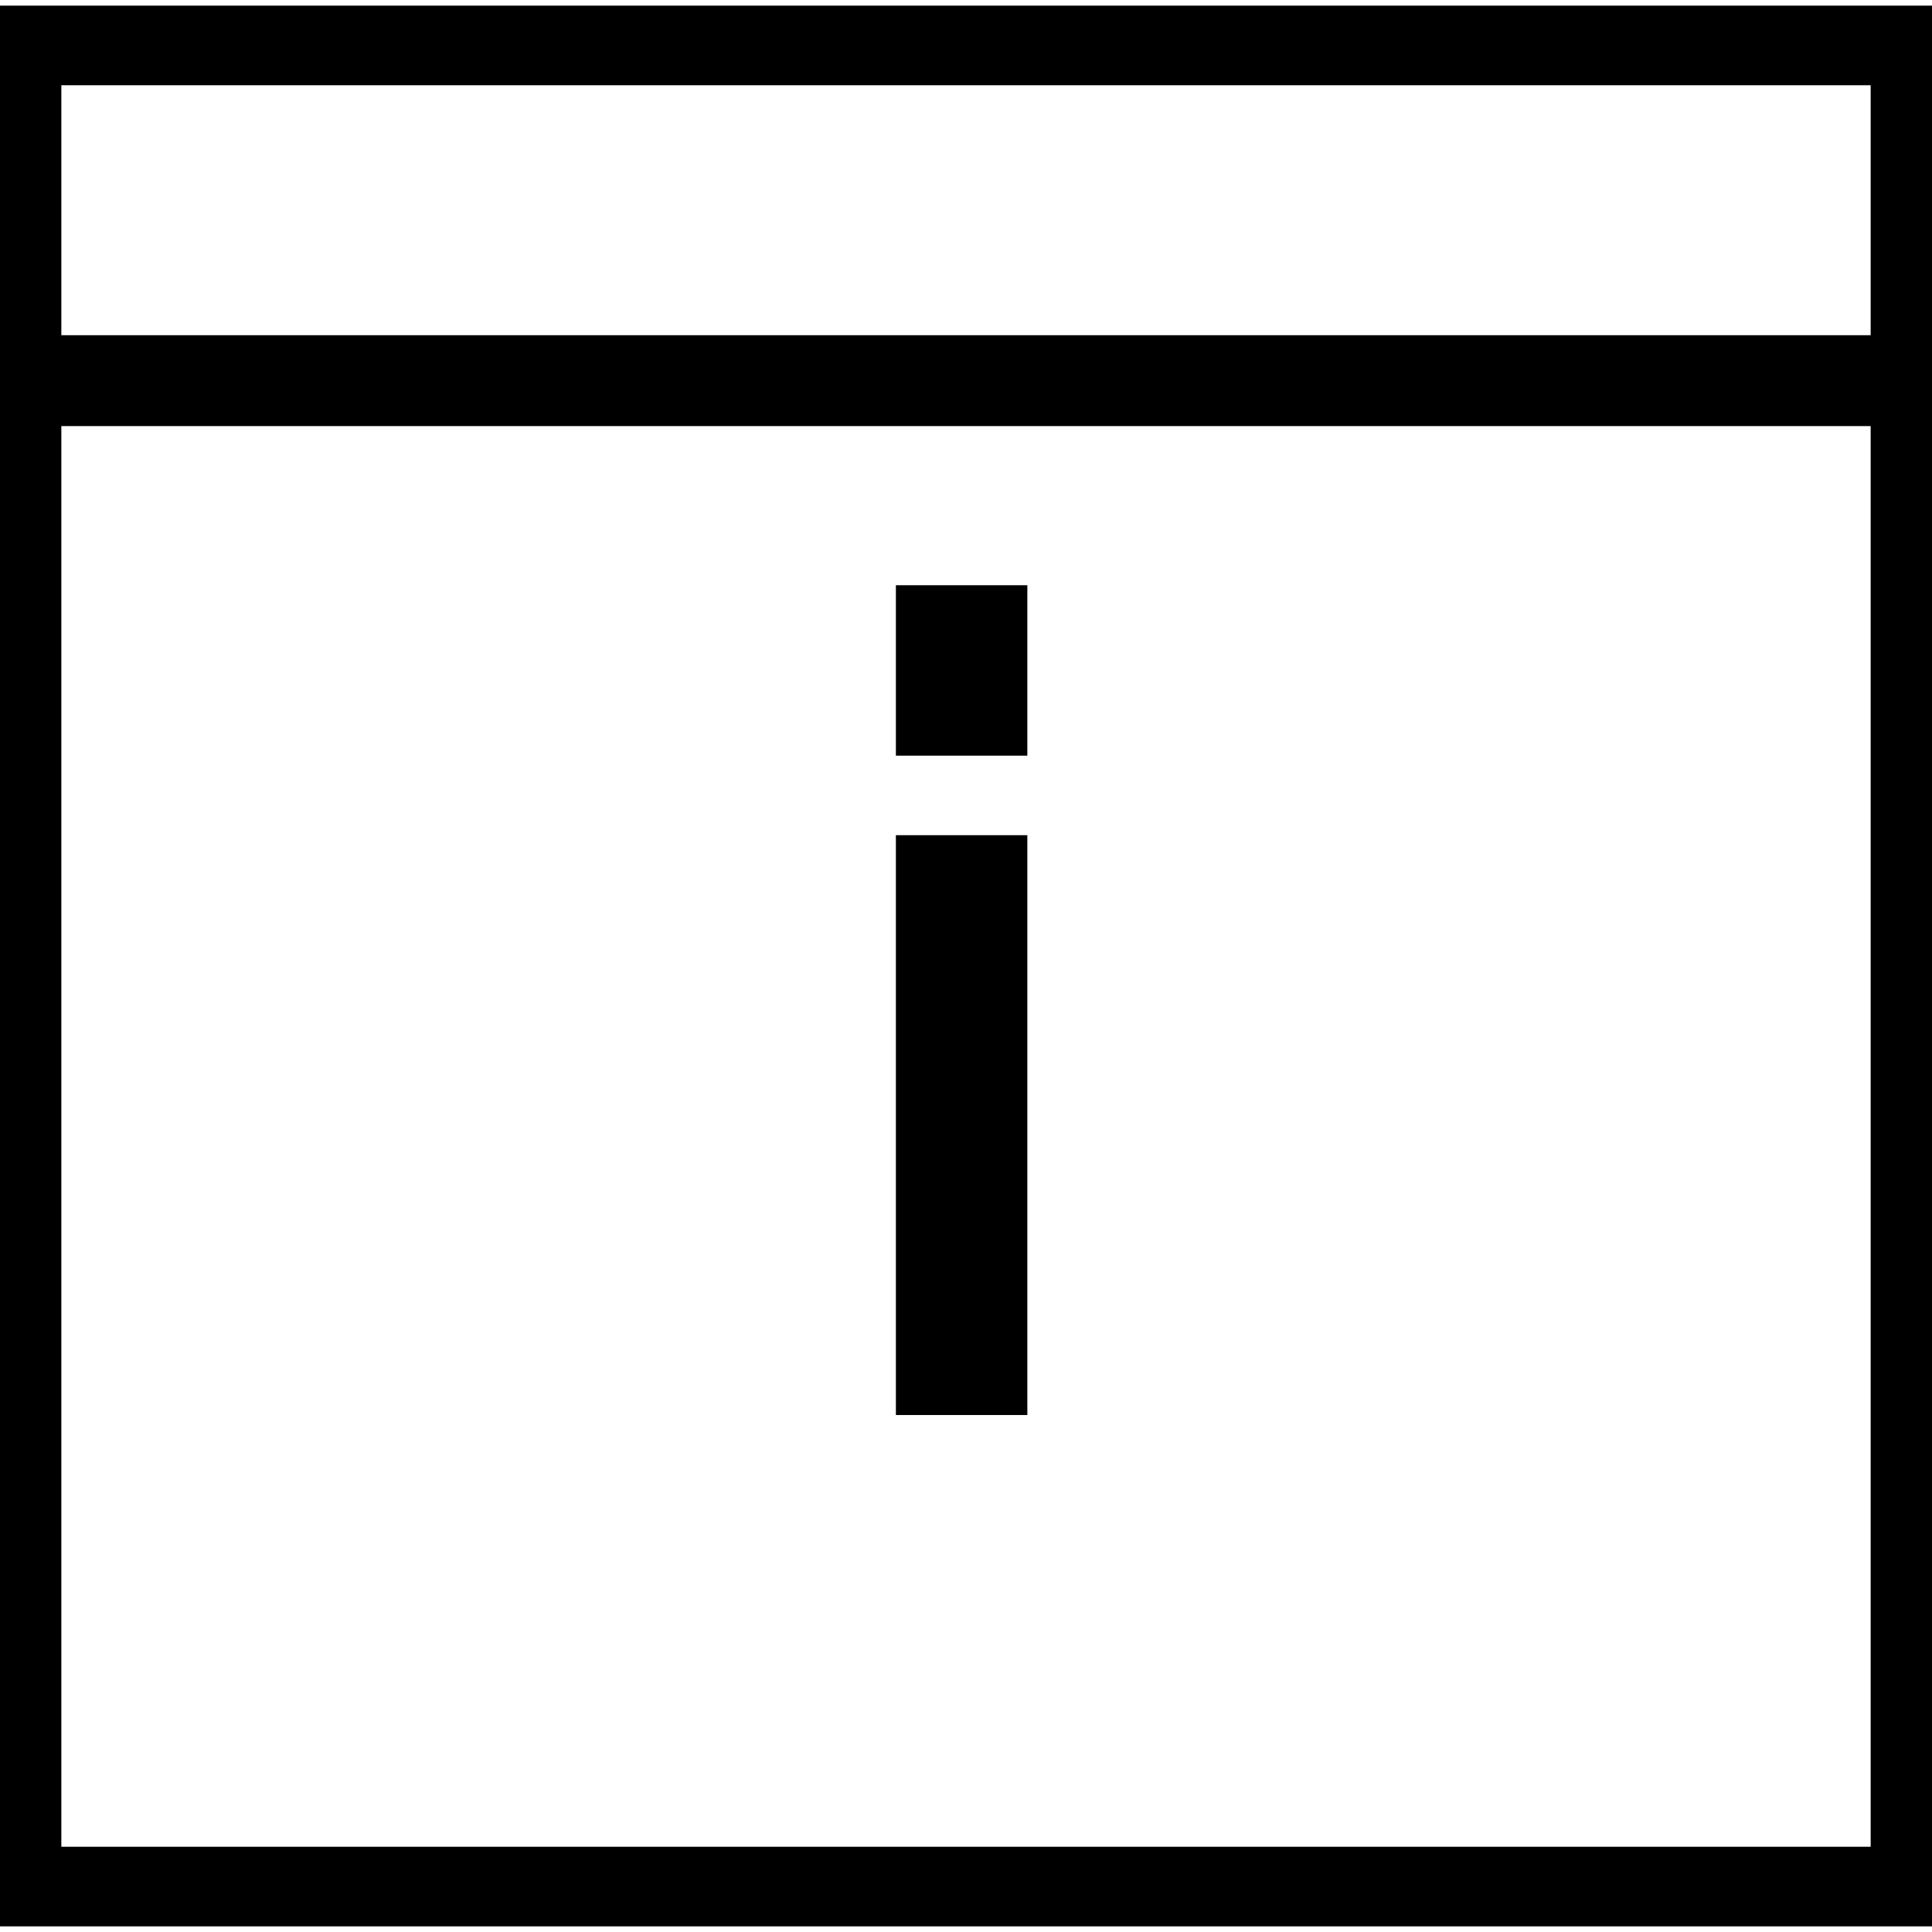 <?xml version="1.0" encoding="UTF-8"?>
<svg xmlns="http://www.w3.org/2000/svg" xmlns:xlink="http://www.w3.org/1999/xlink" width="24pt" height="24pt" viewBox="0 0 24 24" version="1.1">
<g id="surface1">
<path style=" stroke:none;fill-rule:nonzero;fill:rgb(0%,0%,0%);fill-opacity:1;" d="M 23.238 0.07 L 0 0.07 L 0 23.93 L 24 23.93 L 24 0.07 Z M 0.762 22.941 L 0.762 5.293 L 23.238 5.293 L 23.238 22.941 Z M 23.238 4.164 L 0.762 4.164 L 0.762 1.059 L 23.238 1.059 Z M 11.129 17.719 L 11.129 10.375 L 12.762 10.375 L 12.762 17.578 L 11.129 17.578 Z M 12.762 9.387 L 11.129 9.387 L 11.129 7.27 L 12.762 7.27 Z M 12.762 9.387 "/>
</g>
</svg>

